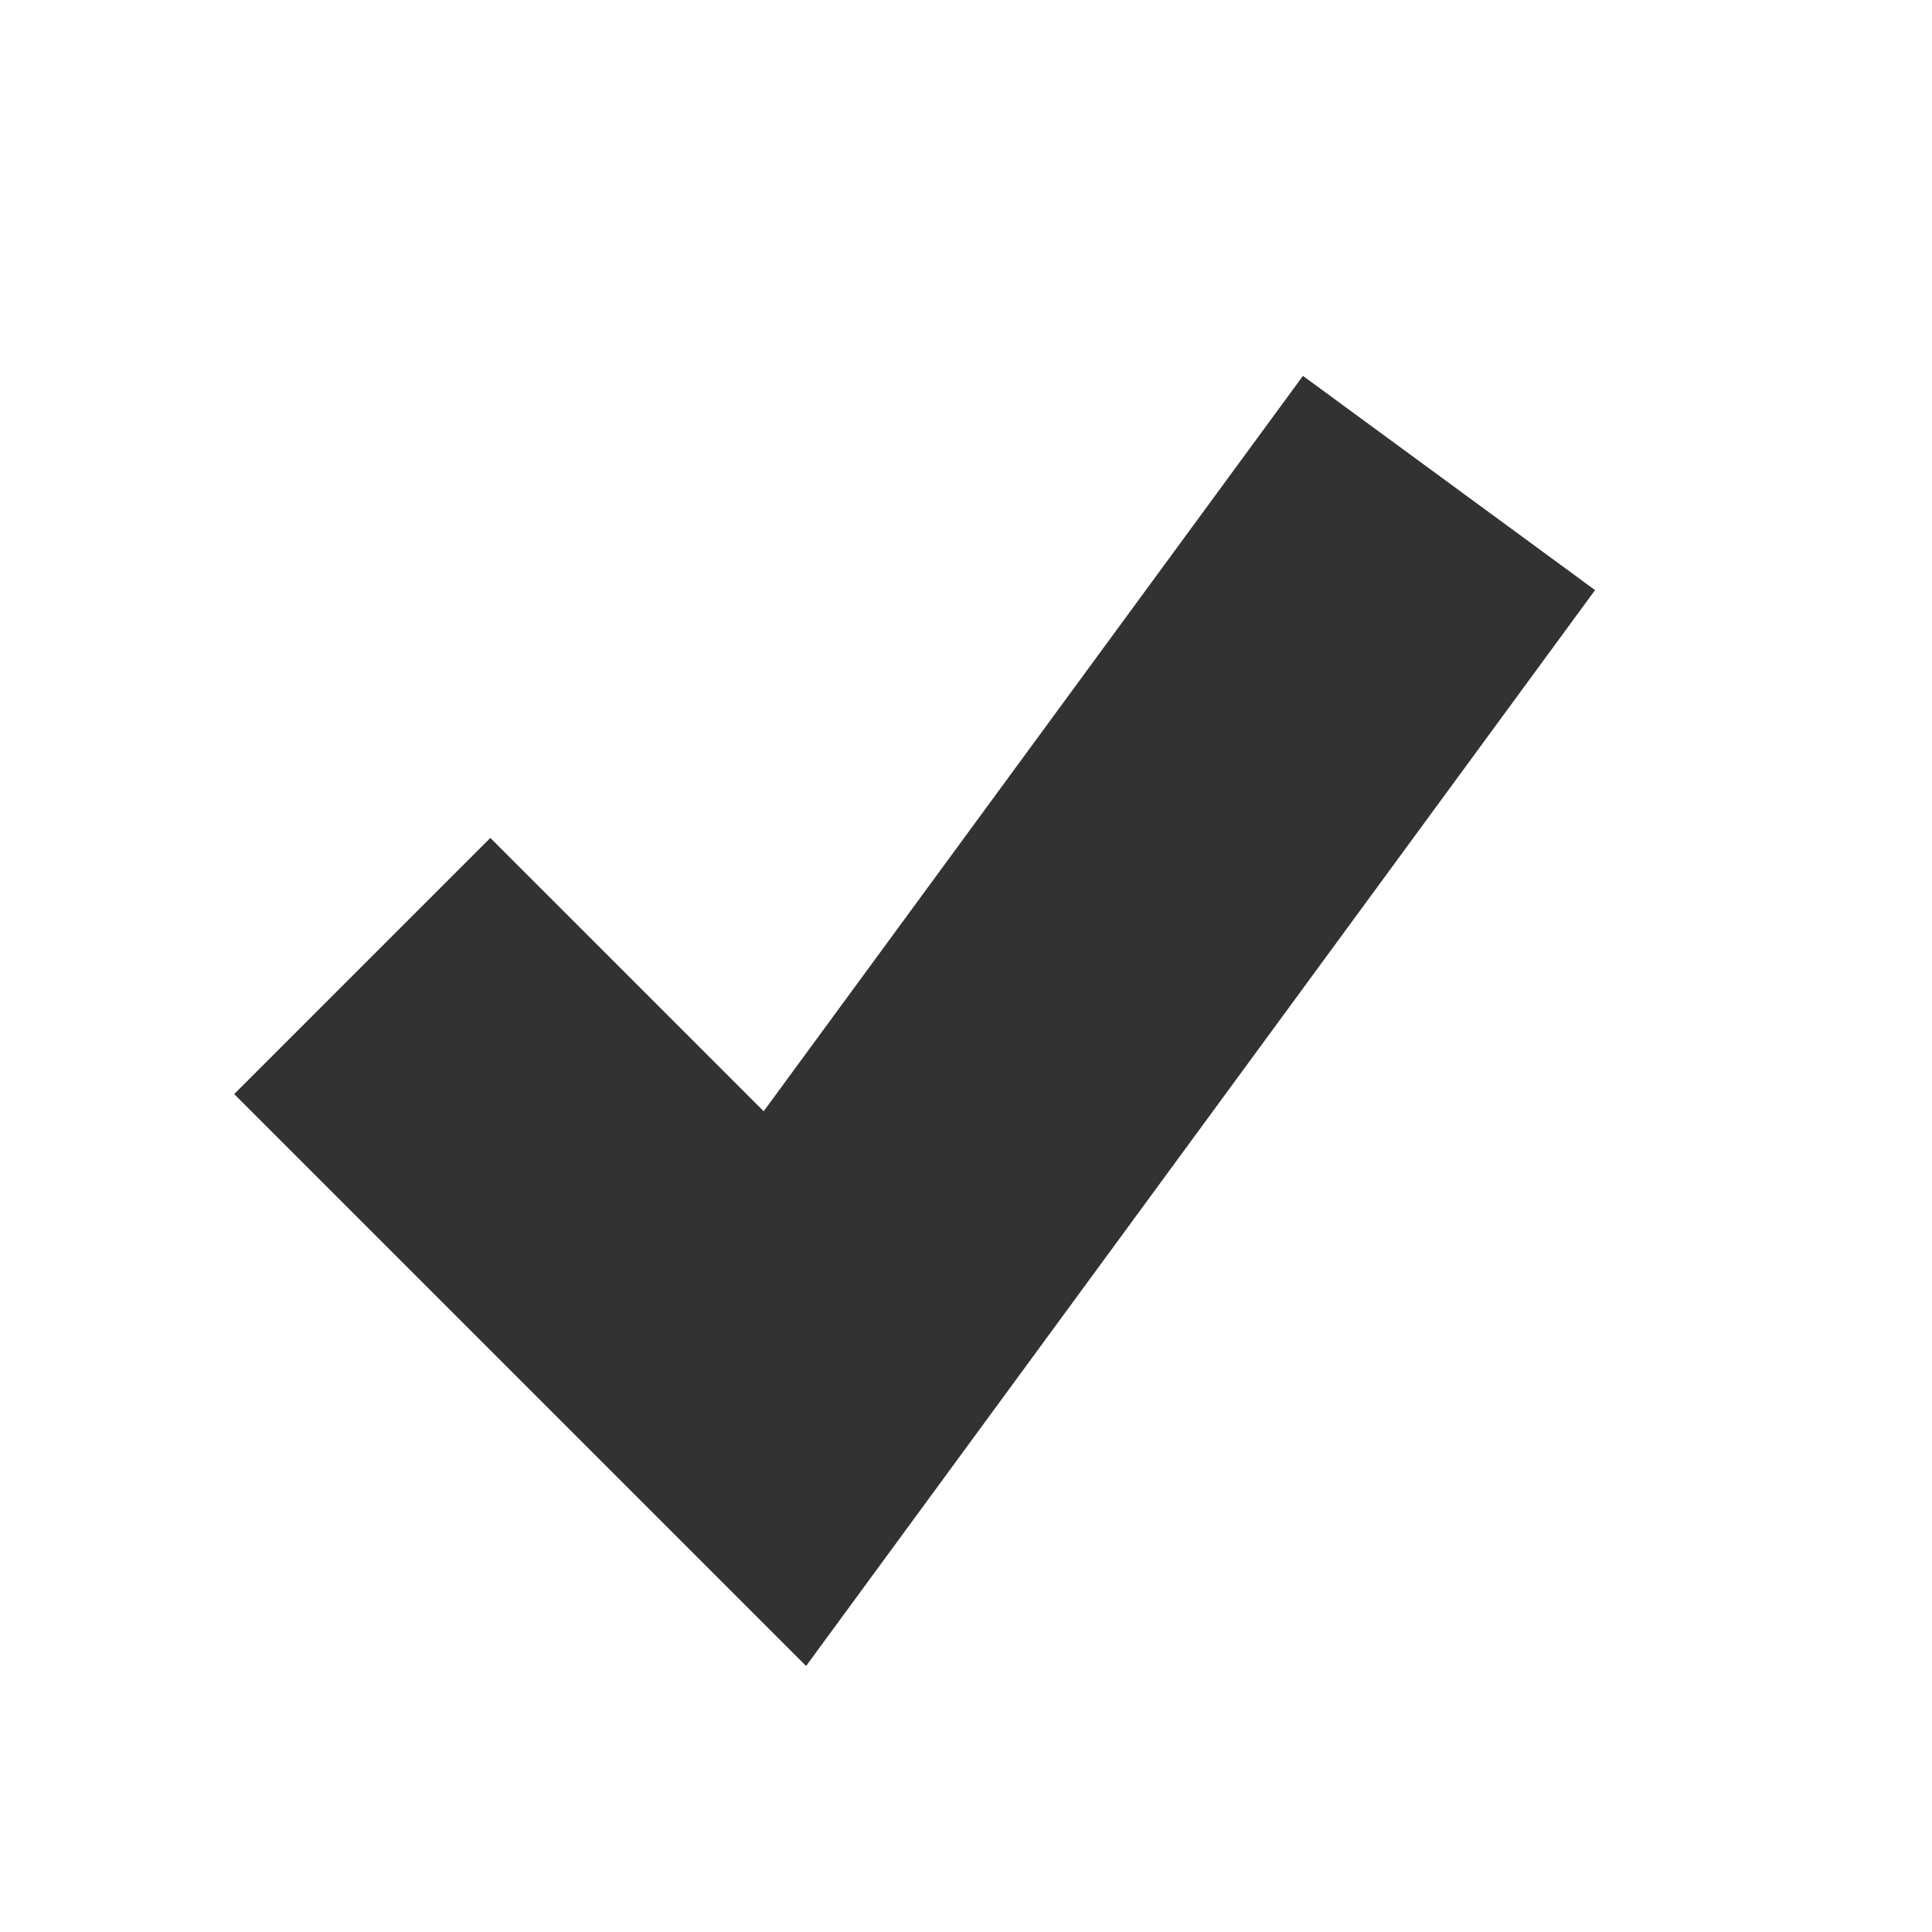 <?xml version="1.0" encoding="UTF-8" standalone="no"?>
<!-- Created with Inkscape (http://www.inkscape.org/) -->

<svg
   xmlns:osb="http://www.openswatchbook.org/uri/2009/osb"
   xmlns:dc="http://purl.org/dc/elements/1.1/"
   xmlns:cc="http://creativecommons.org/ns#"
   xmlns:rdf="http://www.w3.org/1999/02/22-rdf-syntax-ns#"
   xmlns:svg="http://www.w3.org/2000/svg"
   xmlns="http://www.w3.org/2000/svg"
   xmlns:sodipodi="http://sodipodi.sourceforge.net/DTD/sodipodi-0.dtd"
   xmlns:inkscape="http://www.inkscape.org/namespaces/inkscape"
   width="16"
   height="16"
   id="svg3012"
   version="1.1"
   inkscape:version="0.92.2 5c3e80d, 2017-08-06"
   sodipodi:docname="ok_active.svg">
  <defs
     id="defs3014">
    <linearGradient
       osb:paint="gradient"
       id="linearGradient5347">
      <stop
         id="stop5349"
         offset="0"
         style="stop-color:#000000;stop-opacity:1;" />
      <stop
         id="stop5351"
         offset="1"
         style="stop-color:#000000;stop-opacity:0;" />
    </linearGradient>
  </defs>
  <sodipodi:namedview
     id="base"
     pagecolor="#ffffff"
     bordercolor="#666666"
     borderopacity="1.0"
     inkscape:pageopacity="0.0"
     inkscape:pageshadow="2"
     inkscape:zoom="22.627417"
     inkscape:cx="-7.6357614"
     inkscape:cy="8.3319896"
     inkscape:document-units="px"
     inkscape:current-layer="layer1"
     showgrid="true"
     fit-margin-top="0"
     fit-margin-left="0"
     fit-margin-right="0"
     fit-margin-bottom="0"
     inkscape:snap-to-guides="true"
     inkscape:snap-page="false"
     inkscape:snap-grids="true"
     inkscape:window-width="2048"
     inkscape:window-height="1026"
     inkscape:window-x="0"
     inkscape:window-y="1"
     inkscape:window-maximized="1"
     showguides="true"
     inkscape:guide-bbox="true"
     inkscape:snap-nodes="true">
    <inkscape:grid
       type="xygrid"
       id="grid3020"
       empspacing="2"
       visible="true"
       enabled="true"
       snapvisiblegridlinesonly="true"
       originx="0"
       originy="0"
       spacingx="0.5"
       spacingy="0.5" />
  </sodipodi:namedview>
  <g
     inkscape:label="Layer 1"
     inkscape:groupmode="layer"
     id="layer1"
     transform="translate(-10,-182.362)">
    <path
       style="fill:none;stroke:#323232;stroke-width:3;stroke-linecap:butt;stroke-linejoin:miter;stroke-miterlimit:4;stroke-opacity:1;stroke-dasharray:none"
       d="m 13,190.362 3.5,3.5 5.5,-7.5"
       id="path3788"
       inkscape:connector-curvature="0"
       sodipodi:nodetypes="ccc" />
  </g>
</svg>
